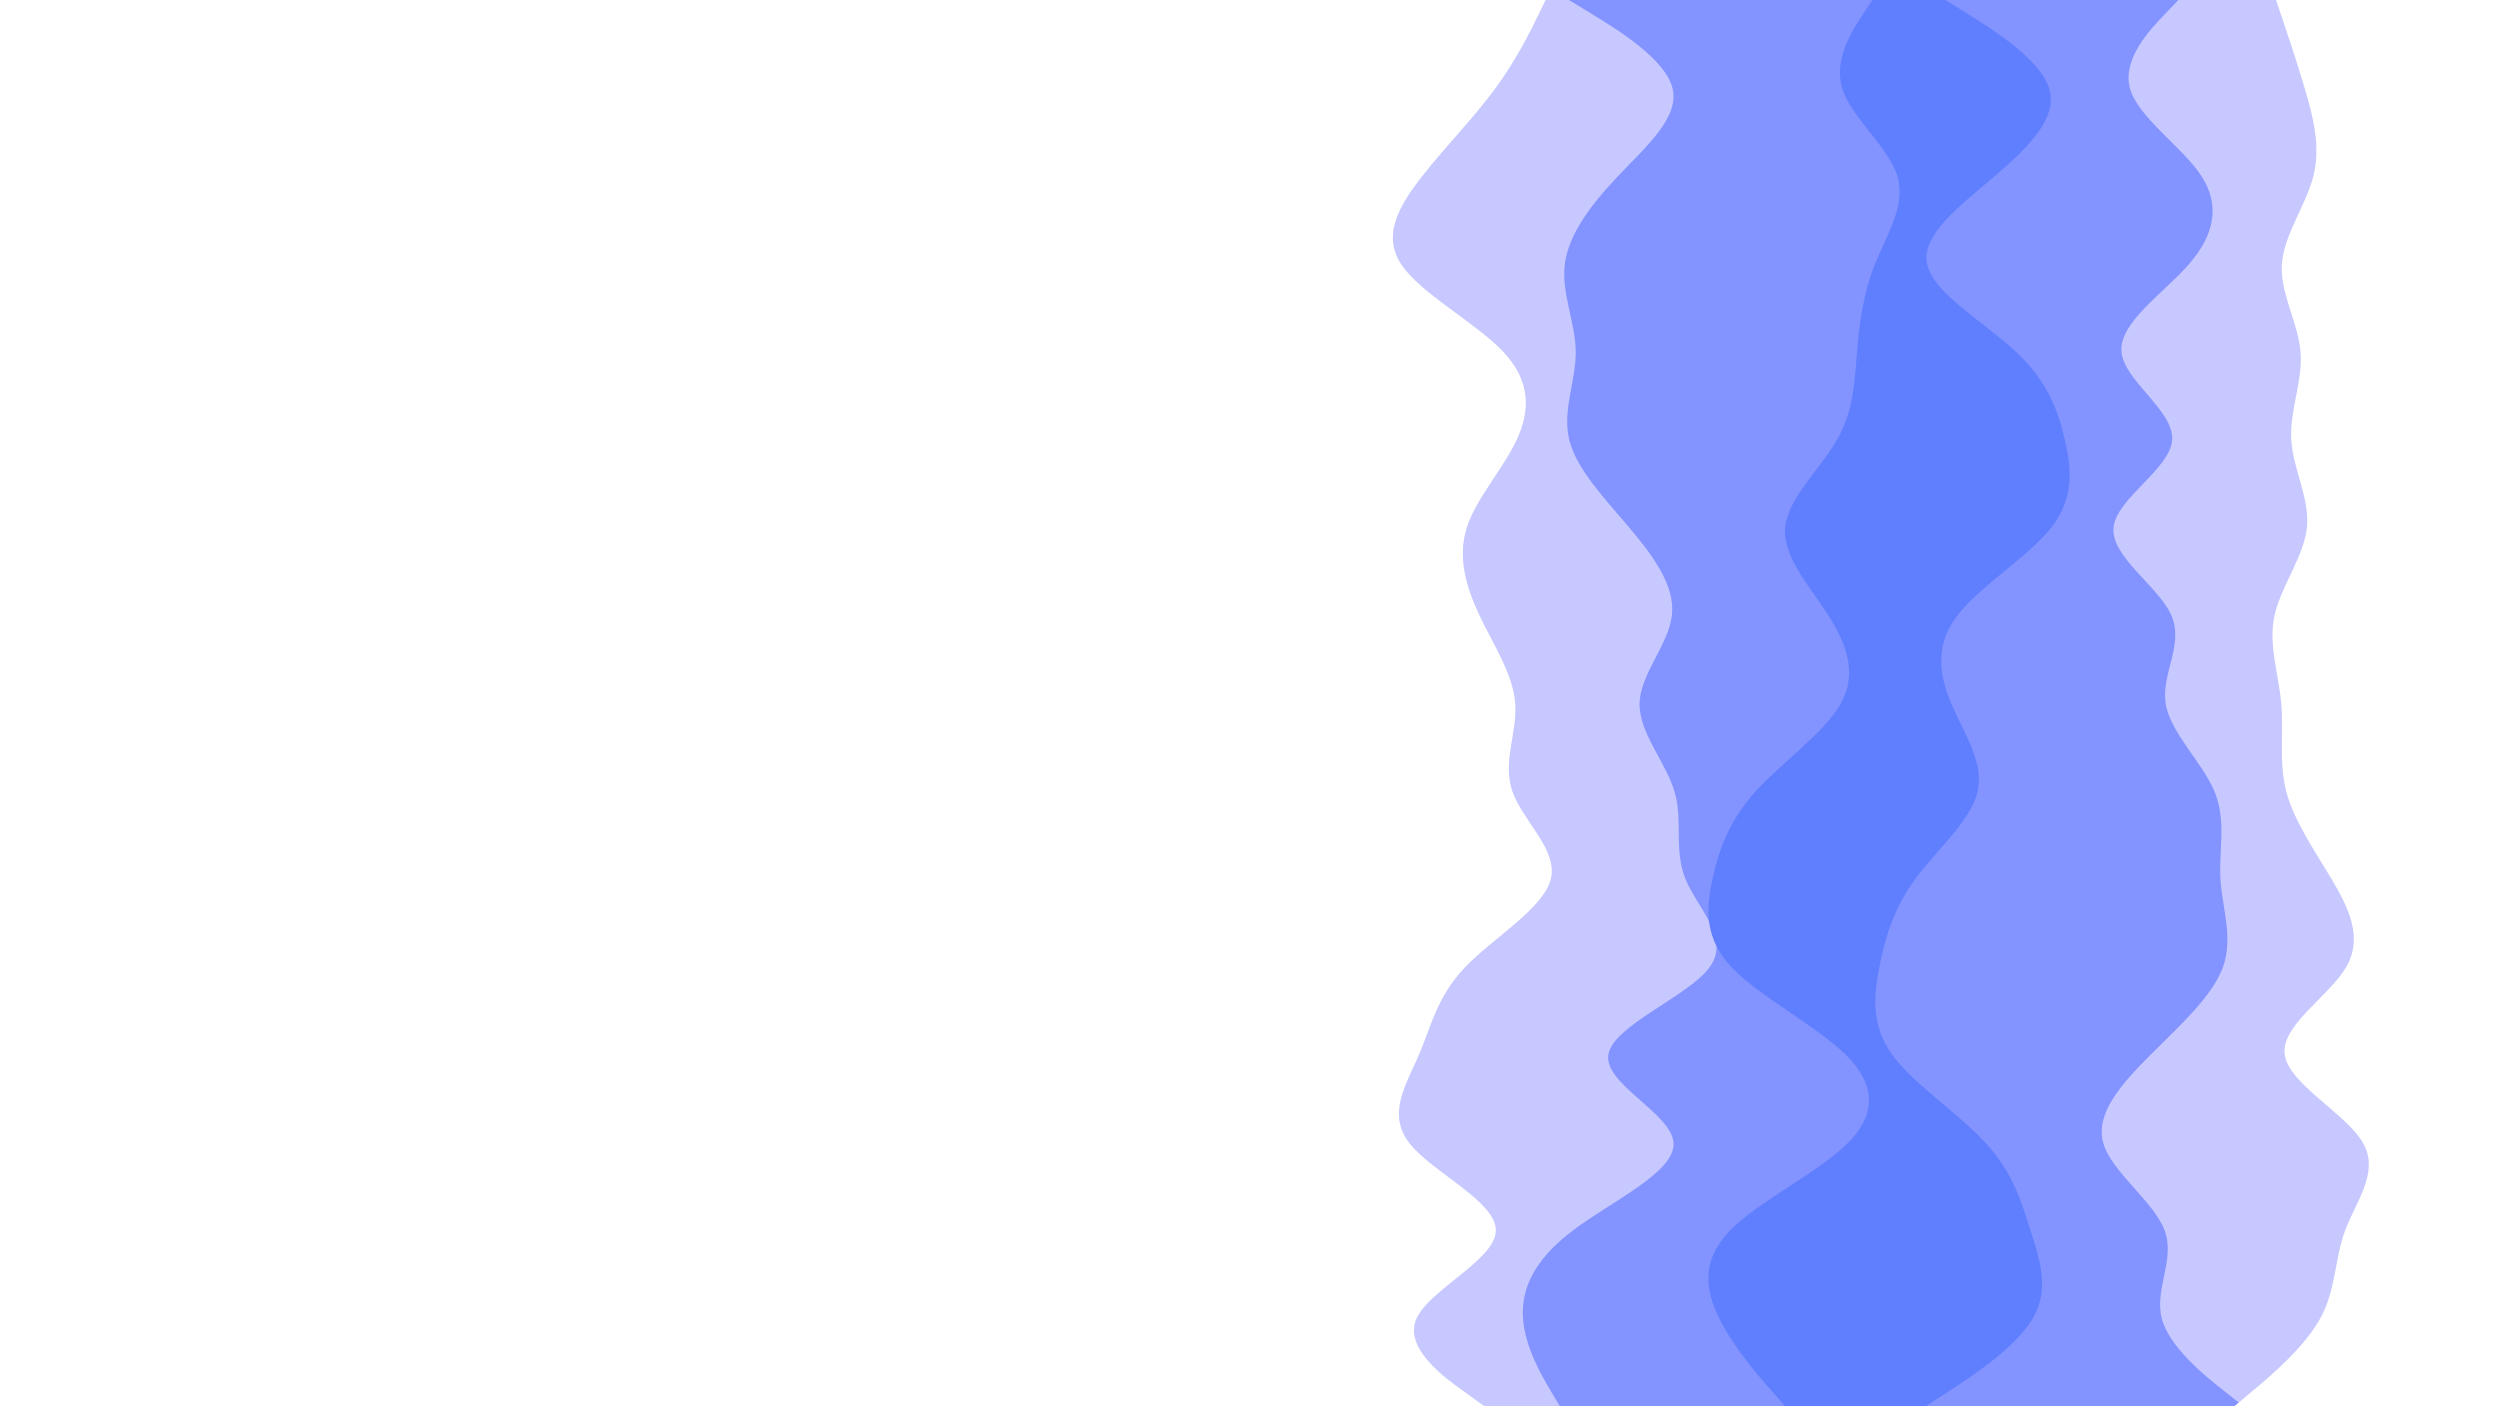 <svg id="visual" viewBox="0 0 1920 1080" width="1920" height="1080" xmlns="http://www.w3.org/2000/svg" xmlns:xlink="http://www.w3.org/1999/xlink" version="1.1"><rect x="0" y="0" width="1920" height="1080" fill="#fff"></rect><path d="M900 1080L922.8 1068.8C945.7 1057.7 991.3 1035.3 996.7 1012.8C1002 990.3 967 967.7 969.7 945.2C972.3 922.7 1012.7 900.3 1012.7 877.8C1012.7 855.3 972.3 832.7 952.3 810.2C932.3 787.7 932.7 765.3 926.7 742.8C920.7 720.3 908.3 697.7 934.5 675.2C960.7 652.7 1025.3 630.3 1055.7 607.8C1086 585.3 1082 562.7 1059 540.2C1036 517.7 994 495.3 964.3 472.8C934.7 450.3 917.3 427.7 930.5 405.2C943.7 382.7 987.3 360.3 986.8 337.8C986.3 315.3 941.7 292.7 945.5 270.2C949.3 247.7 1001.7 225.3 1018.7 202.8C1035.7 180.3 1017.3 157.7 1017 135.2C1016.7 112.7 1034.3 90.3 1024.2 67.8C1014 45.3 976 22.7 957 11.3L938 0L1920 0L1920 11.3C1920 22.7 1920 45.3 1920 67.8C1920 90.3 1920 112.7 1920 135.2C1920 157.7 1920 180.3 1920 202.8C1920 225.3 1920 247.7 1920 270.2C1920 292.7 1920 315.3 1920 337.8C1920 360.3 1920 382.7 1920 405.2C1920 427.7 1920 450.3 1920 472.8C1920 495.3 1920 517.7 1920 540.2C1920 562.7 1920 585.3 1920 607.8C1920 630.3 1920 652.7 1920 675.2C1920 697.7 1920 720.3 1920 742.8C1920 765.3 1920 787.7 1920 810.2C1920 832.7 1920 855.3 1920 877.8C1920 900.3 1920 922.7 1920 945.2C1920 967.7 1920 990.3 1920 1012.8C1920 1035.3 1920 1057.7 1920 1068.8L1920 1080Z" fill="#ffffff"></path><path d="M1140 1080L1124.5 1068.8C1109 1057.7 1078 1035.3 1087.8 1012.8C1097.7 990.3 1148.3 967.7 1148.8 945.2C1149.3 922.7 1099.7 900.3 1082.3 877.8C1065 855.3 1080 832.7 1089.7 810.2C1099.3 787.7 1103.7 765.3 1125.2 742.8C1146.7 720.3 1185.3 697.7 1191 675.2C1196.7 652.7 1169.3 630.3 1161.5 607.8C1153.7 585.3 1165.3 562.7 1163.7 540.2C1162 517.7 1147 495.3 1136.3 472.8C1125.7 450.3 1119.3 427.7 1126.5 405.2C1133.7 382.7 1154.3 360.3 1164.8 337.8C1175.3 315.3 1175.7 292.7 1154.5 270.2C1133.3 247.7 1090.7 225.3 1076 202.8C1061.3 180.3 1074.7 157.7 1092.3 135.2C1110 112.7 1132 90.3 1148.5 67.8C1165 45.3 1176 22.7 1181.5 11.3L1187 0L1920 0L1920 11.3C1920 22.7 1920 45.3 1920 67.8C1920 90.3 1920 112.7 1920 135.2C1920 157.7 1920 180.3 1920 202.8C1920 225.3 1920 247.7 1920 270.2C1920 292.7 1920 315.3 1920 337.8C1920 360.3 1920 382.7 1920 405.2C1920 427.7 1920 450.3 1920 472.8C1920 495.3 1920 517.7 1920 540.2C1920 562.7 1920 585.3 1920 607.8C1920 630.3 1920 652.7 1920 675.2C1920 697.7 1920 720.3 1920 742.8C1920 765.3 1920 787.7 1920 810.2C1920 832.7 1920 855.3 1920 877.8C1920 900.3 1920 922.7 1920 945.2C1920 967.7 1920 990.3 1920 1012.8C1920 1035.3 1920 1057.7 1920 1068.8L1920 1080Z" fill="#c6c8ff"></path><path d="M1198 1080L1191.3 1068.8C1184.7 1057.7 1171.3 1035.3 1169.7 1012.8C1168 990.3 1178 967.7 1207.7 945.2C1237.3 922.7 1286.7 900.3 1285.3 877.8C1284 855.3 1232 832.7 1235.2 810.2C1238.3 787.7 1296.7 765.3 1313 742.8C1329.3 720.3 1303.7 697.7 1294.5 675.2C1285.3 652.7 1292.7 630.3 1286 607.8C1279.3 585.3 1258.7 562.7 1259.2 540.2C1259.7 517.7 1281.3 495.3 1284 472.8C1286.7 450.3 1270.3 427.7 1251.3 405.2C1232.3 382.7 1210.7 360.3 1205.2 337.8C1199.7 315.3 1210.3 292.7 1210.2 270.2C1210 247.7 1199 225.3 1201.8 202.8C1204.7 180.3 1221.3 157.7 1242.7 135.2C1264 112.7 1290 90.3 1284.5 67.8C1279 45.3 1242 22.7 1223.5 11.3L1205 0L1920 0L1920 11.3C1920 22.7 1920 45.3 1920 67.8C1920 90.3 1920 112.7 1920 135.2C1920 157.7 1920 180.3 1920 202.8C1920 225.3 1920 247.7 1920 270.2C1920 292.7 1920 315.3 1920 337.8C1920 360.3 1920 382.7 1920 405.2C1920 427.7 1920 450.3 1920 472.8C1920 495.3 1920 517.7 1920 540.2C1920 562.7 1920 585.3 1920 607.8C1920 630.3 1920 652.7 1920 675.2C1920 697.7 1920 720.3 1920 742.8C1920 765.3 1920 787.7 1920 810.2C1920 832.7 1920 855.3 1920 877.8C1920 900.3 1920 922.7 1920 945.2C1920 967.7 1920 990.3 1920 1012.8C1920 1035.3 1920 1057.7 1920 1068.8L1920 1080Z" fill="#8393ff"></path><path d="M1371 1080L1361.2 1068.8C1351.3 1057.7 1331.7 1035.3 1320.5 1012.8C1309.3 990.3 1306.7 967.7 1328.5 945.2C1350.3 922.7 1396.7 900.3 1419.2 877.8C1441.7 855.3 1440.3 832.7 1417.7 810.2C1395 787.7 1351 765.3 1329.8 742.8C1308.7 720.3 1310.3 697.7 1315.2 675.2C1320 652.7 1328 630.3 1348.3 607.8C1368.7 585.3 1401.3 562.7 1413.8 540.2C1426.3 517.7 1418.7 495.3 1404.3 472.8C1390 450.3 1369 427.7 1371 405.2C1373 382.7 1398 360.3 1410.8 337.8C1423.7 315.3 1424.3 292.7 1426.2 270.2C1428 247.7 1431 225.3 1440 202.8C1449 180.3 1464 157.7 1457.2 135.2C1450.3 112.7 1421.7 90.3 1414.8 67.8C1408 45.3 1423 22.7 1430.5 11.3L1438 0L1920 0L1920 11.3C1920 22.7 1920 45.3 1920 67.8C1920 90.3 1920 112.7 1920 135.2C1920 157.7 1920 180.3 1920 202.8C1920 225.3 1920 247.7 1920 270.2C1920 292.7 1920 315.3 1920 337.8C1920 360.3 1920 382.7 1920 405.2C1920 427.7 1920 450.3 1920 472.8C1920 495.3 1920 517.7 1920 540.2C1920 562.7 1920 585.3 1920 607.8C1920 630.3 1920 652.7 1920 675.2C1920 697.7 1920 720.3 1920 742.8C1920 765.3 1920 787.7 1920 810.2C1920 832.7 1920 855.3 1920 877.8C1920 900.3 1920 922.7 1920 945.2C1920 967.7 1920 990.3 1920 1012.8C1920 1035.3 1920 1057.7 1920 1068.8L1920 1080Z" fill="#5f7fff"></path><path d="M1479 1080L1496.2 1068.8C1513.3 1057.7 1547.7 1035.3 1561 1012.8C1574.3 990.3 1566.7 967.7 1559.5 945.2C1552.3 922.7 1545.7 900.3 1525 877.8C1504.3 855.3 1469.7 832.7 1453.3 810.2C1437 787.7 1439 765.3 1443.3 742.8C1447.7 720.3 1454.3 697.7 1470.8 675.2C1487.3 652.7 1513.7 630.3 1518.8 607.8C1524 585.3 1508 562.7 1498.5 540.2C1489 517.7 1486 495.3 1503.2 472.8C1520.3 450.3 1557.7 427.7 1575.3 405.2C1593 382.7 1591 360.3 1585.8 337.8C1580.7 315.3 1572.3 292.7 1548.3 270.2C1524.3 247.7 1484.7 225.3 1480 202.8C1475.3 180.3 1505.7 157.7 1532 135.2C1558.3 112.7 1580.7 90.3 1573.7 67.8C1566.7 45.3 1530.3 22.7 1512.2 11.3L1494 0L1920 0L1920 11.3C1920 22.7 1920 45.3 1920 67.8C1920 90.3 1920 112.7 1920 135.2C1920 157.7 1920 180.3 1920 202.8C1920 225.3 1920 247.7 1920 270.2C1920 292.7 1920 315.3 1920 337.8C1920 360.3 1920 382.7 1920 405.2C1920 427.7 1920 450.3 1920 472.8C1920 495.3 1920 517.7 1920 540.2C1920 562.7 1920 585.3 1920 607.8C1920 630.3 1920 652.7 1920 675.2C1920 697.7 1920 720.3 1920 742.8C1920 765.3 1920 787.7 1920 810.2C1920 832.7 1920 855.3 1920 877.8C1920 900.3 1920 922.7 1920 945.2C1920 967.7 1920 990.3 1920 1012.8C1920 1035.3 1920 1057.7 1920 1068.8L1920 1080Z" fill="#8393ff"></path><path d="M1723 1080L1708.8 1068.8C1694.7 1057.7 1666.3 1035.3 1660.3 1012.8C1654.3 990.3 1670.7 967.7 1662.5 945.2C1654.3 922.7 1621.7 900.3 1615.3 877.8C1609 855.3 1629 832.7 1651.5 810.2C1674 787.7 1699 765.3 1707.2 742.8C1715.3 720.3 1706.7 697.7 1705.3 675.2C1704 652.7 1710 630.3 1700.7 607.8C1691.3 585.3 1666.7 562.7 1663.2 540.2C1659.7 517.7 1677.3 495.3 1667.7 472.8C1658 450.3 1621 427.7 1623.2 405.2C1625.3 382.7 1666.7 360.3 1668.2 337.8C1669.7 315.3 1631.3 292.7 1629.3 270.2C1627.3 247.7 1661.7 225.3 1681.2 202.8C1700.7 180.3 1705.3 157.7 1690.7 135.2C1676 112.7 1642 90.3 1635.8 67.8C1629.7 45.3 1651.3 22.7 1662.2 11.3L1673 0L1920 0L1920 11.3C1920 22.7 1920 45.3 1920 67.8C1920 90.3 1920 112.7 1920 135.2C1920 157.7 1920 180.3 1920 202.8C1920 225.3 1920 247.7 1920 270.2C1920 292.7 1920 315.3 1920 337.8C1920 360.3 1920 382.7 1920 405.2C1920 427.7 1920 450.3 1920 472.8C1920 495.3 1920 517.7 1920 540.2C1920 562.7 1920 585.3 1920 607.8C1920 630.3 1920 652.7 1920 675.2C1920 697.7 1920 720.3 1920 742.8C1920 765.3 1920 787.7 1920 810.2C1920 832.7 1920 855.3 1920 877.8C1920 900.3 1920 922.7 1920 945.2C1920 967.7 1920 990.3 1920 1012.8C1920 1035.3 1920 1057.7 1920 1068.8L1920 1080Z" fill="#c6c8ff"></path><path d="M1716 1080L1729.3 1068.8C1742.7 1057.7 1769.3 1035.3 1781.8 1012.8C1794.3 990.3 1792.7 967.7 1801 945.2C1809.3 922.7 1827.7 900.3 1814.8 877.8C1802 855.3 1758 832.7 1754.7 810.2C1751.3 787.7 1788.7 765.3 1801.8 742.8C1815 720.3 1804 697.7 1790.7 675.2C1777.3 652.7 1761.7 630.3 1755.8 607.8C1750 585.3 1754 562.7 1752 540.2C1750 517.7 1742 495.3 1746.8 472.8C1751.7 450.3 1769.3 427.7 1771.7 405.2C1774 382.7 1761 360.3 1759.7 337.8C1758.3 315.3 1768.7 292.7 1766.8 270.2C1765 247.7 1751 225.3 1752.5 202.8C1754 180.3 1771 157.7 1776.7 135.2C1782.3 112.7 1776.7 90.3 1770 67.8C1763.3 45.3 1755.7 22.7 1751.8 11.3L1748 0L1920 0L1920 11.3C1920 22.7 1920 45.3 1920 67.8C1920 90.3 1920 112.7 1920 135.2C1920 157.7 1920 180.3 1920 202.8C1920 225.3 1920 247.7 1920 270.2C1920 292.7 1920 315.3 1920 337.8C1920 360.3 1920 382.7 1920 405.2C1920 427.7 1920 450.3 1920 472.8C1920 495.3 1920 517.7 1920 540.2C1920 562.7 1920 585.3 1920 607.8C1920 630.3 1920 652.7 1920 675.2C1920 697.7 1920 720.3 1920 742.8C1920 765.3 1920 787.7 1920 810.2C1920 832.7 1920 855.3 1920 877.8C1920 900.3 1920 922.7 1920 945.2C1920 967.7 1920 990.3 1920 1012.8C1920 1035.3 1920 1057.7 1920 1068.8L1920 1080Z" fill="#ffffff"></path></svg>